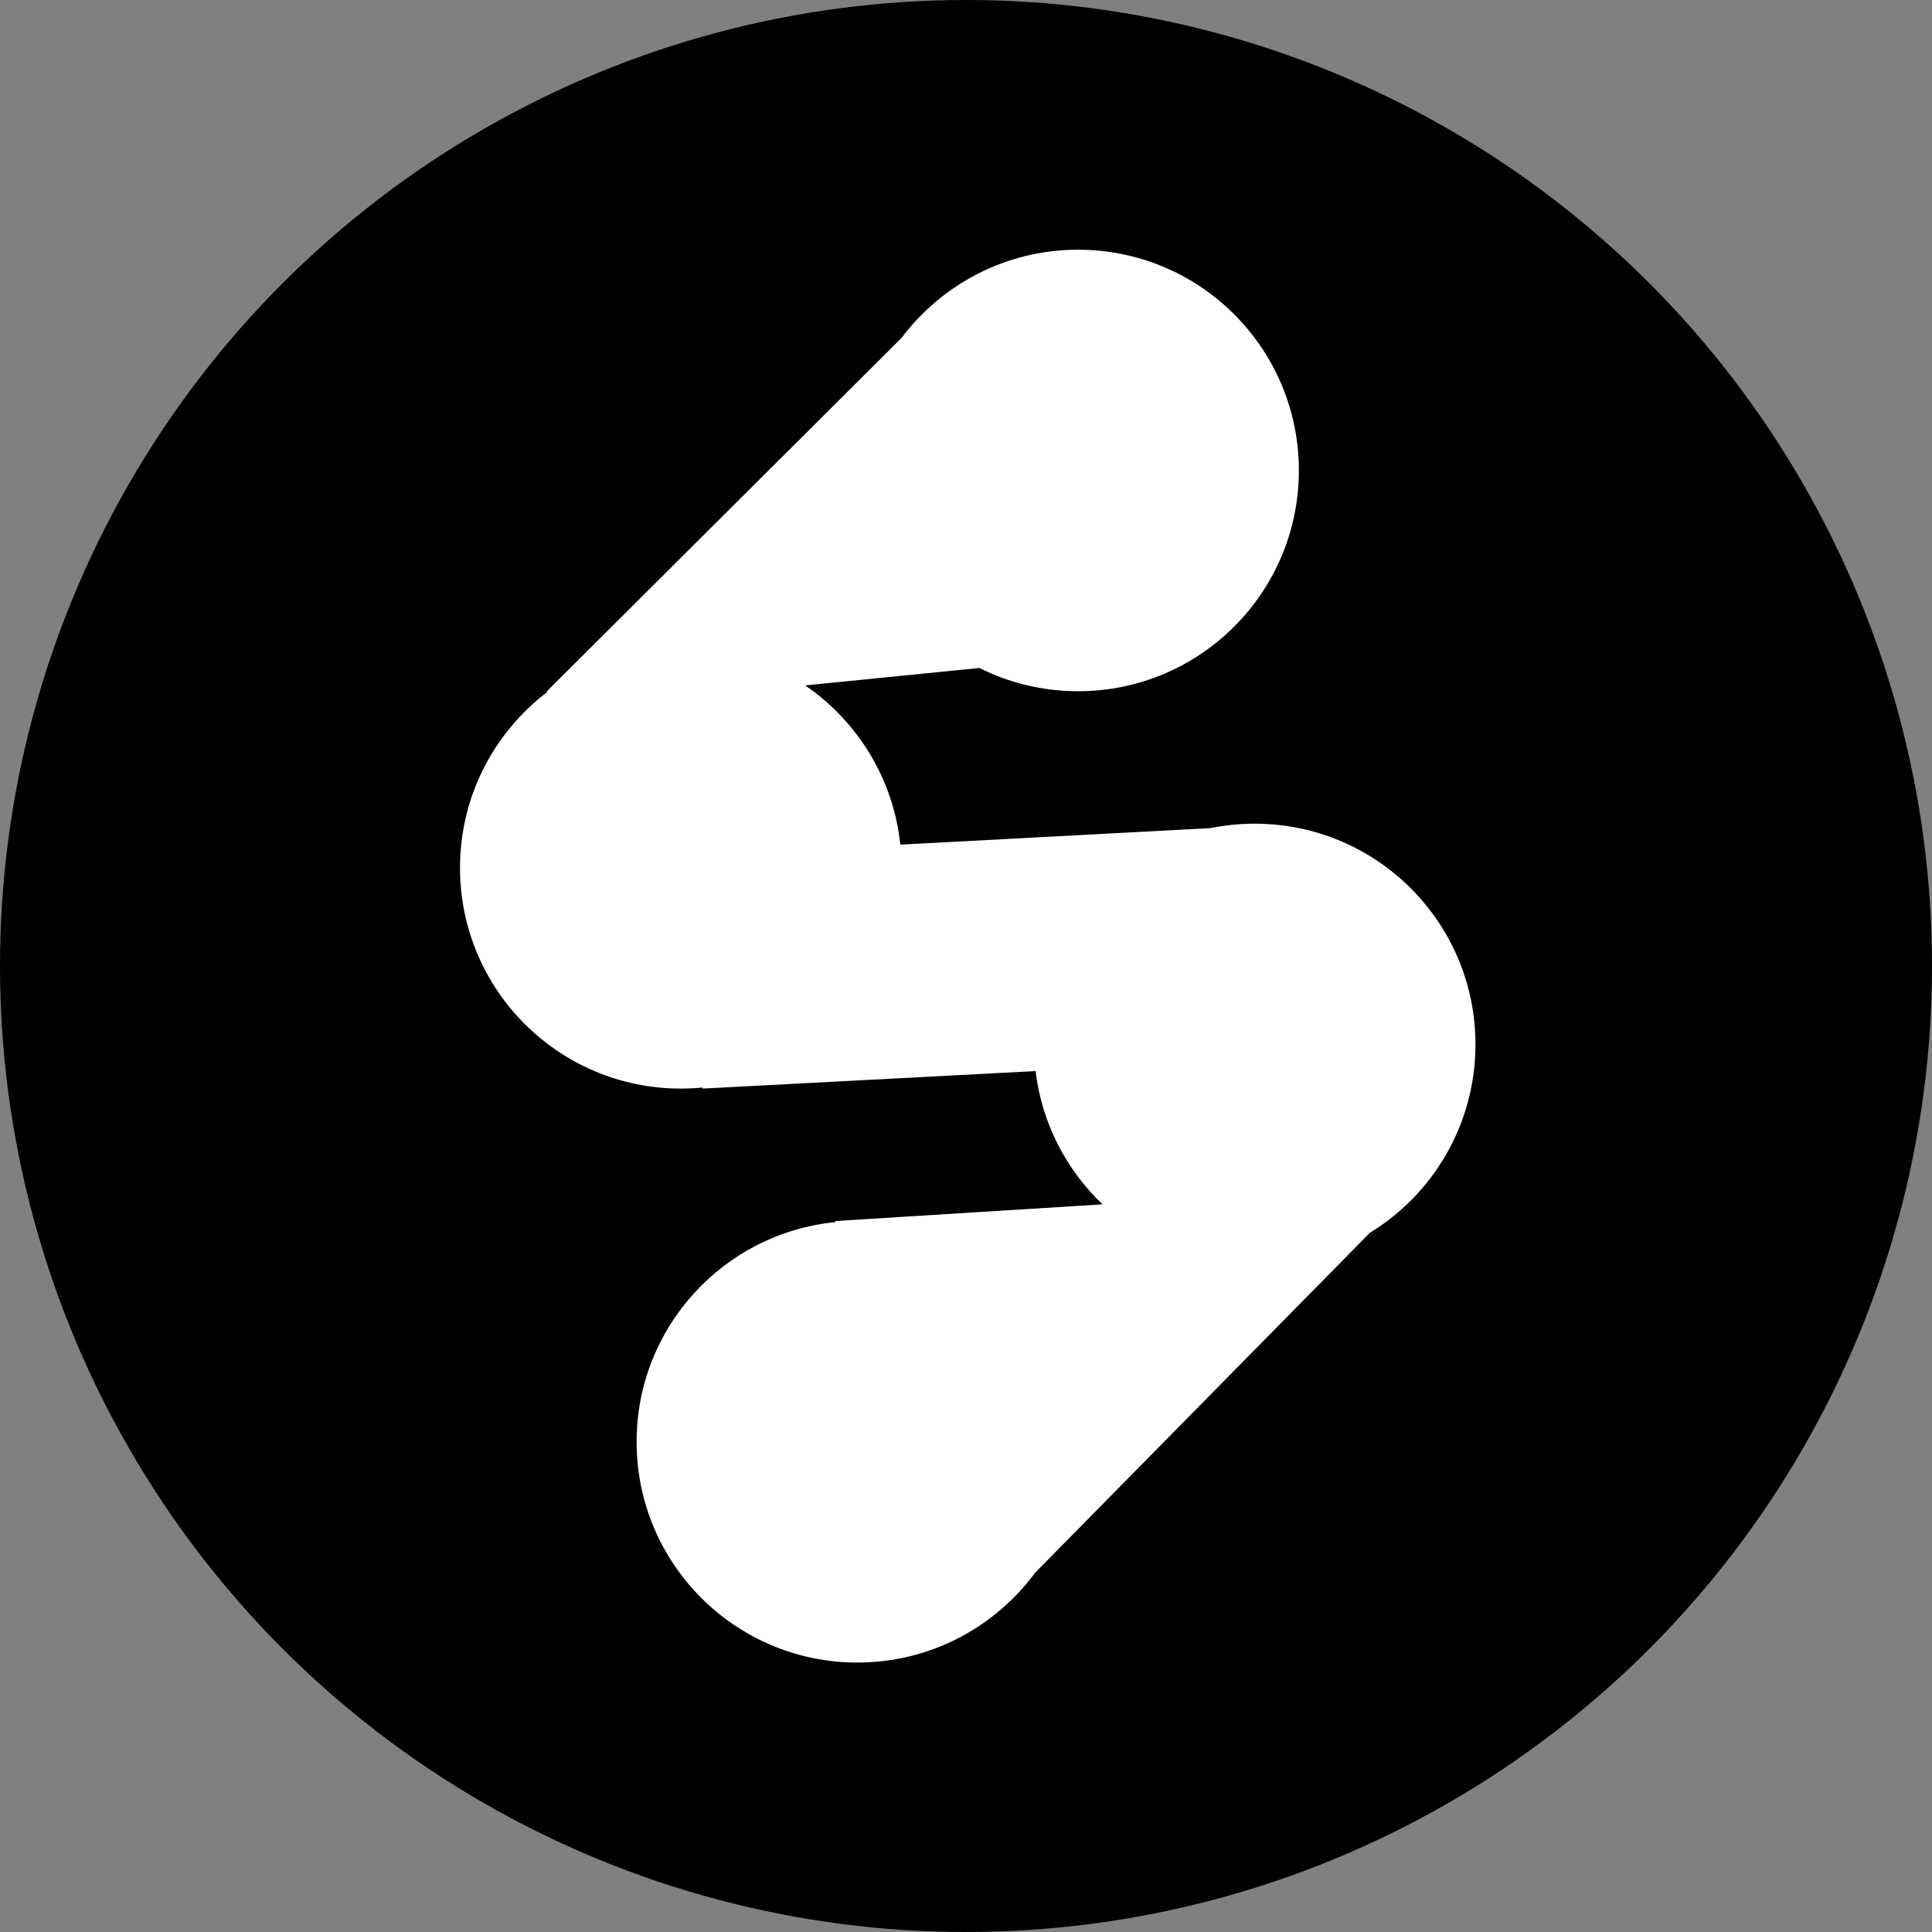 <svg width="294" height="294" viewBox="0 0 294 294" fill="none" xmlns="http://www.w3.org/2000/svg">
<rect x="0" y="0" width="294" height="294" fill="#808080" stroke="none"/>
<circle cx="147" cy="147" r="147" fill="black"/>
<path fill-rule="evenodd" clip-rule="evenodd" d="M197.654 71.593C197.654 90.146 182.614 105.187 164.061 105.187C158.662 105.187 153.561 103.913 149.041 101.65L122.518 104.302C130.459 109.726 135.953 118.468 137.003 128.533L184.196 126.019C186.374 125.575 188.627 125.343 190.936 125.343C209.489 125.343 224.529 140.383 224.529 158.936C224.529 171.069 218.096 181.701 208.455 187.605L157.51 239.337C151.393 247.623 141.558 252.997 130.468 252.997C111.915 252.997 96.874 237.957 96.874 219.404C96.874 201.972 110.152 187.641 127.145 185.973L127.109 185.81L167.775 183.269C162.269 178.026 158.54 170.935 157.585 162.99L106.953 165.654L106.89 165.495C105.805 165.6 104.706 165.654 103.593 165.654C85.04 165.654 70 150.614 70 132.061C70 121.146 75.206 111.446 83.27 105.31L83.222 105.187L137.214 51.398C143.344 43.261 153.088 38 164.061 38C182.614 38 197.654 53.04 197.654 71.593Z" fill="white"/>
</svg>
